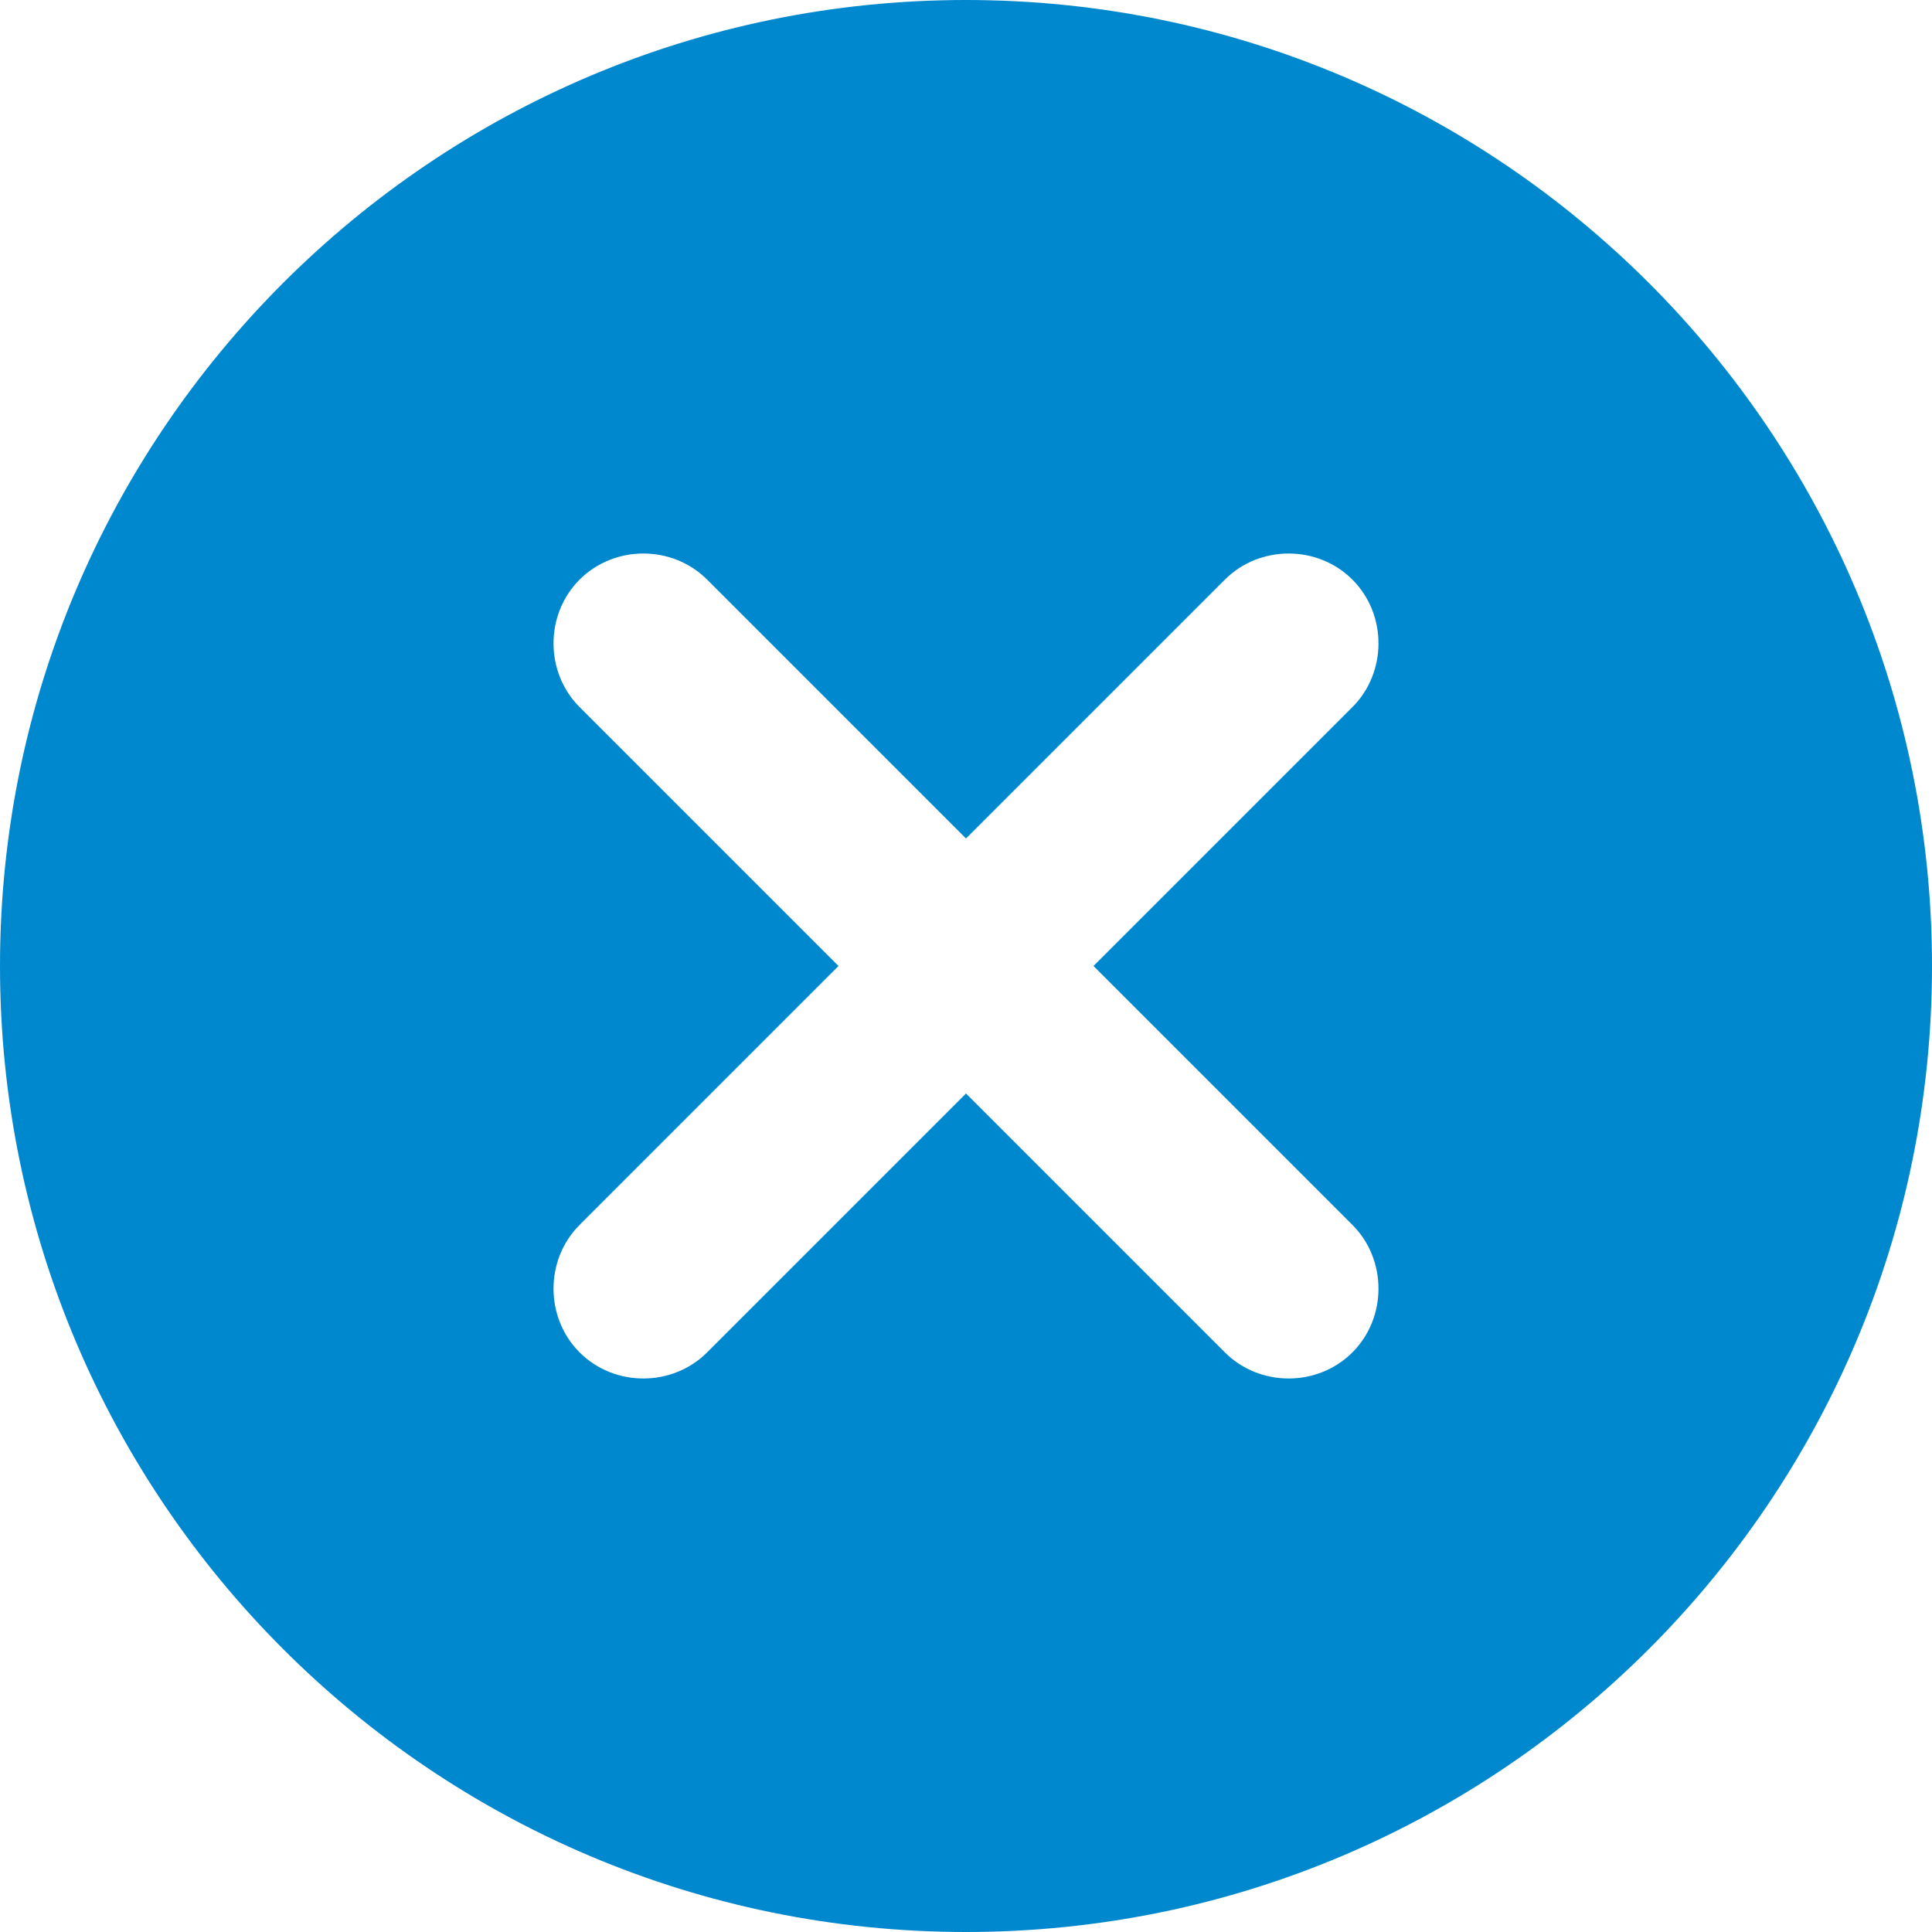 <?xml version="1.0" encoding="utf-8"?>
<!-- Generator: Adobe Illustrator 22.0.1, SVG Export Plug-In . SVG Version: 6.00 Build 0)  -->
<svg version="1.1" id="Calque_1" xmlns="http://www.w3.org/2000/svg" xmlns:xlink="http://www.w3.org/1999/xlink" x="0px" y="0px"
	 viewBox="0 0 50 50" style="enable-background:new 0 0 50 50;" xml:space="preserve">
<style type="text/css">
	.st0{fill:#0088CE;}
</style>
<title>Icons/Interface/Supprimer</title>
<desc>Created with Sketch.</desc>
<g id="Icons_x2F_Interface_x2F_Supprimer">
	<g id="Fill-1">
		<path id="path-1_1_" class="st0" d="M35,31.7c0.9,0.9,0.9,2.4,0,3.3c-0.9,0.9-2.4,0.9-3.3,0L25,28.3L18.3,35
			c-0.9,0.9-2.4,0.9-3.3,0c-0.9-0.9-0.9-2.4,0-3.3l6.7-6.7L15,18.3c-0.9-0.9-0.9-2.4,0-3.3c0.9-0.9,2.4-0.9,3.3,0l6.7,6.7l6.7-6.7
			c0.9-0.9,2.4-0.9,3.3,0c0.9,0.9,0.9,2.4,0,3.3L28.3,25L35,31.7z M25,0C11.2,0,0,11.2,0,25s11.2,25,25,25c13.8,0,25-11.2,25-25
			S38.8,0,25,0z"/>
	</g>
</g>
</svg>
